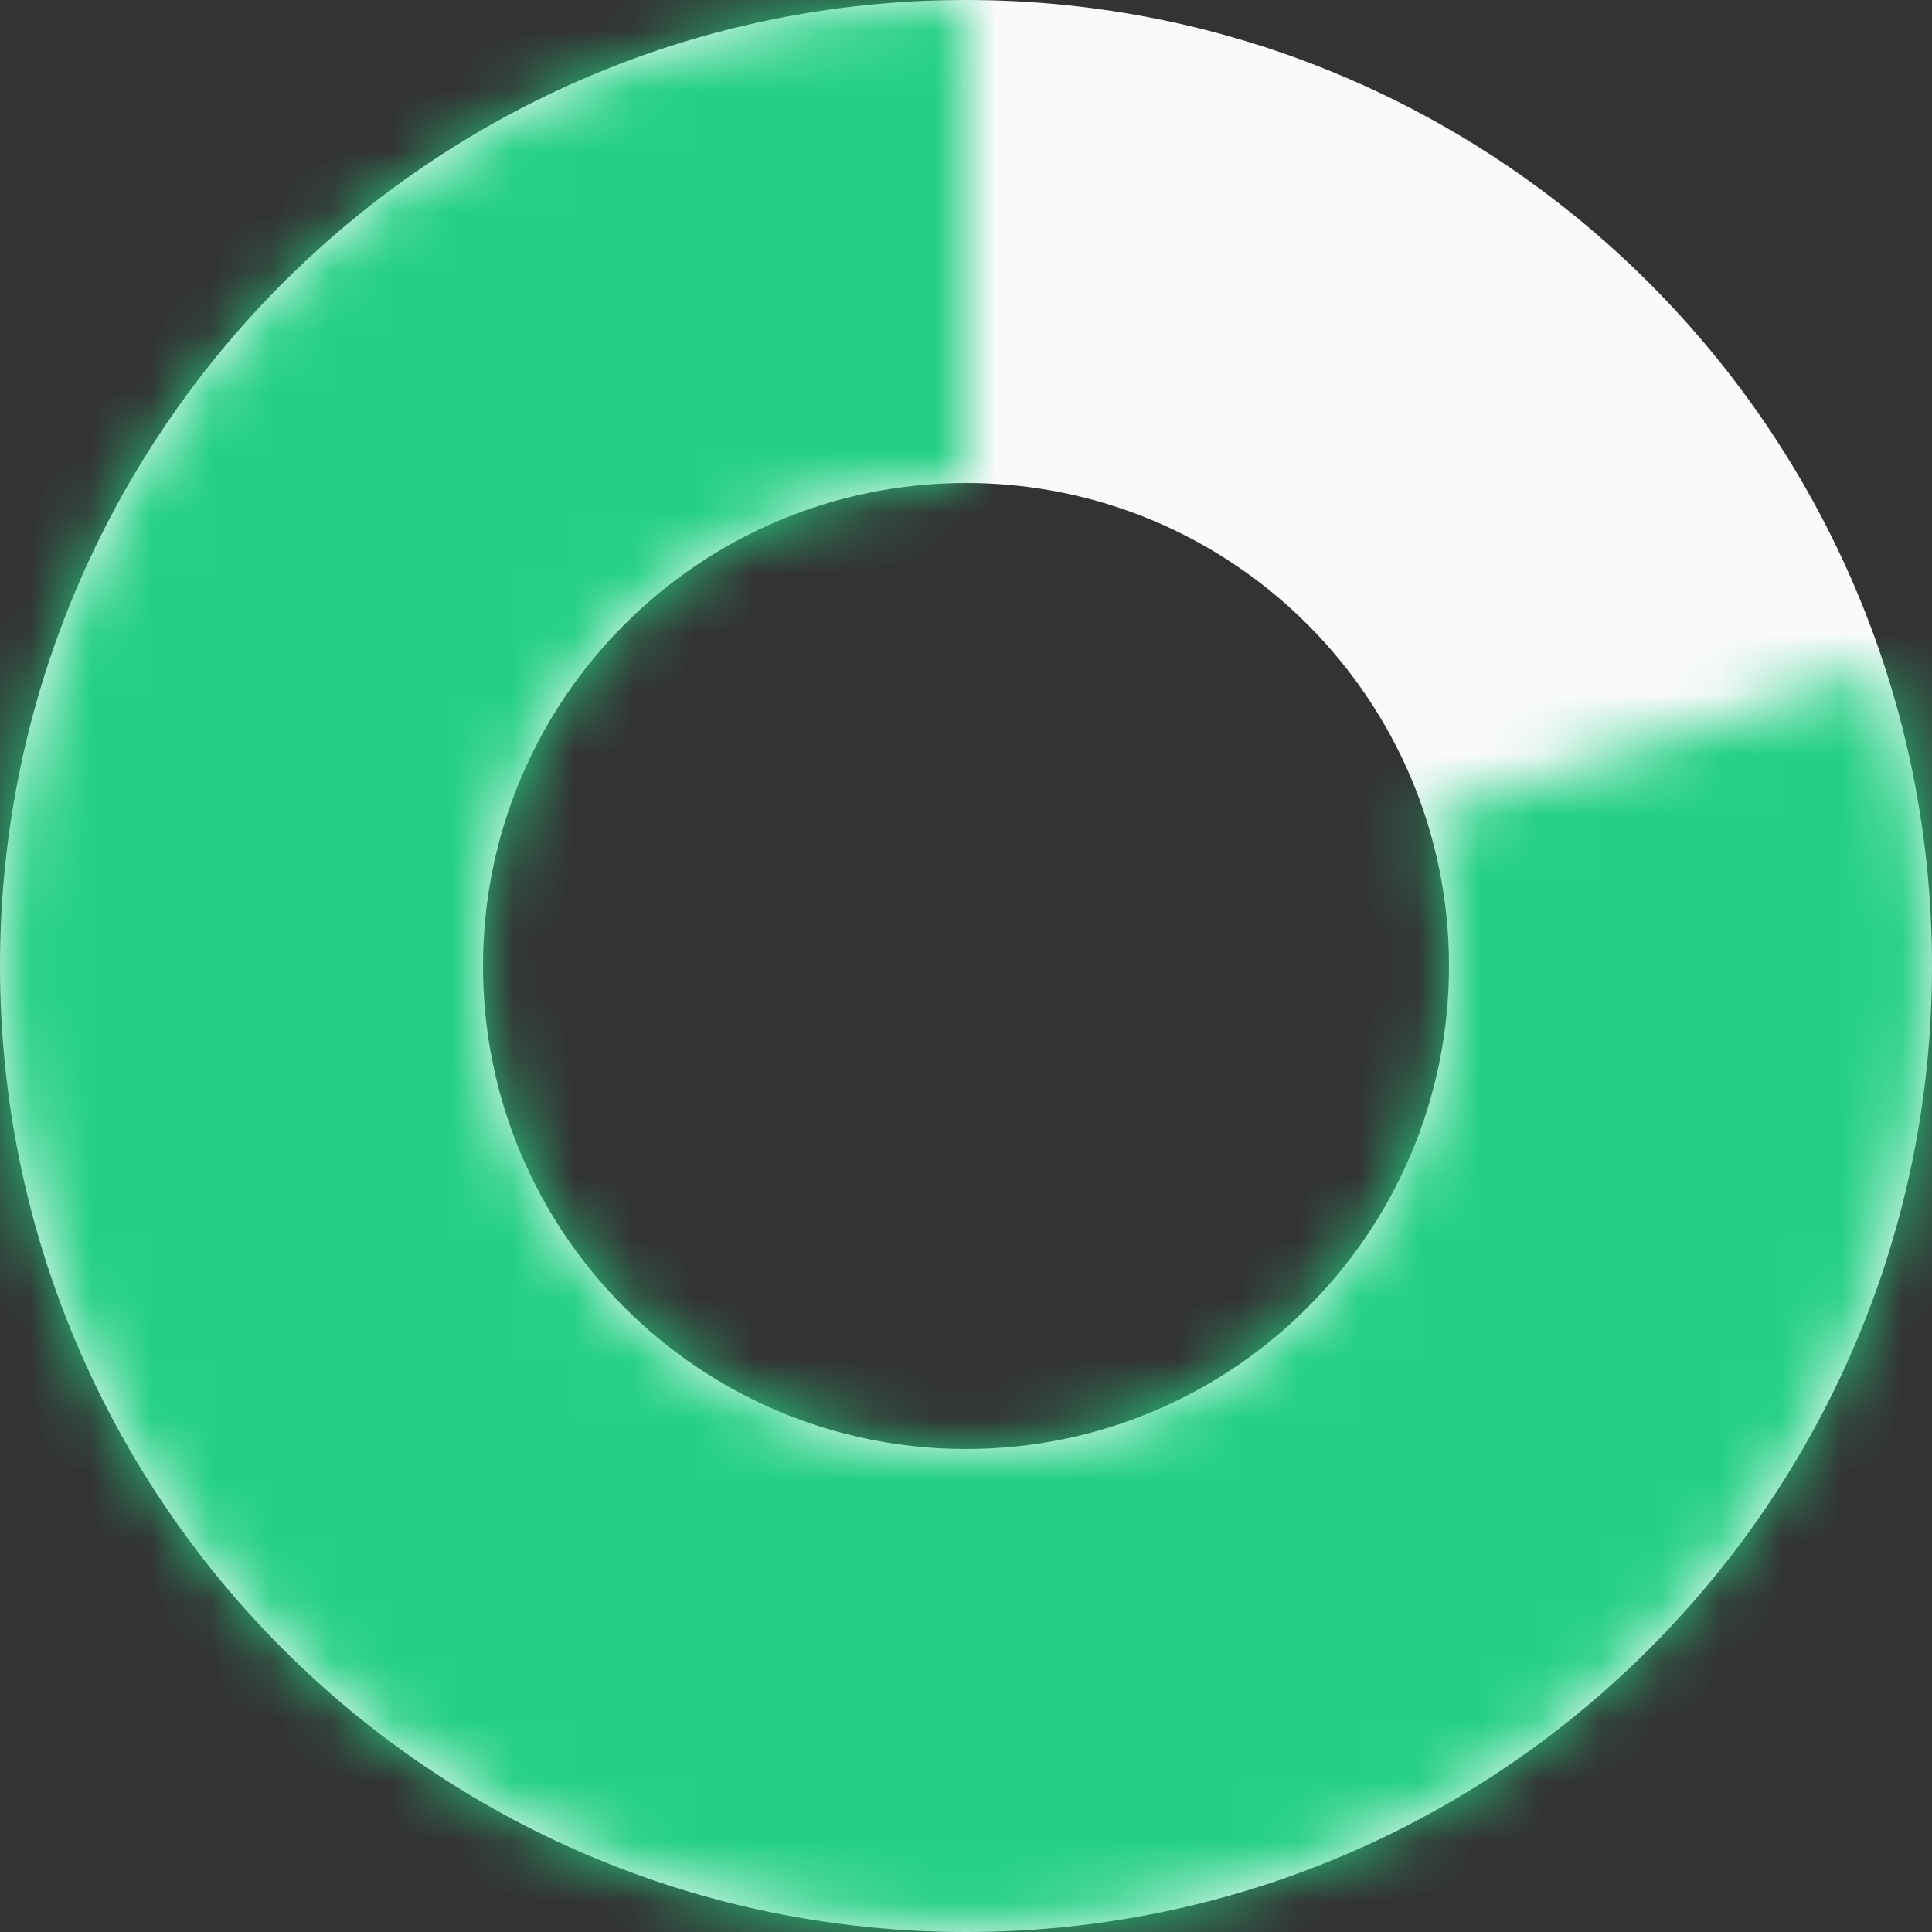 <svg width="32" height="32" viewBox="0 0 32 32" fill="none" xmlns="http://www.w3.org/2000/svg">
<rect x="0" y="0" width="32" height="32" fill="#333333" stroke="none"/>
<path d="M16 -6.99382e-07C24.837 -1.08564e-06 32 7.163 32 16C32 24.837 24.837 32 16 32C7.163 32 -3.13124e-07 24.837 -6.99382e-07 16C-1.08564e-06 7.163 7.163 -3.13124e-07 16 -6.99382e-07ZM16 24C20.418 24 24 20.418 24 16C24 11.582 20.418 8 16 8C11.582 8 8 11.582 8 16C8 20.418 11.582 24 16 24Z" fill="#FAFAFB"/>
<mask id="path-2-inside-1_103_10967" fill="white">
<path d="M16 -6.99382e-07C12.621 -5.51687e-07 9.329 1.07 6.595 3.056C3.862 5.042 1.827 7.842 0.783 11.056C-0.261 14.269 -0.261 17.731 0.783 20.944C1.827 24.158 3.862 26.958 6.595 28.944C9.329 30.93 12.621 32 16 32C19.379 32 22.671 30.93 25.405 28.944C28.138 26.958 30.173 24.158 31.217 20.944C32.261 17.731 32.261 14.269 31.217 11.056L23.608 13.528C24.131 15.135 24.131 16.865 23.608 18.472C23.086 20.079 22.069 21.479 20.702 22.472C19.335 23.465 17.689 24 16 24C14.311 24 12.665 23.465 11.298 22.472C9.931 21.479 8.914 20.079 8.392 18.472C7.869 16.865 7.869 15.135 8.392 13.528C8.914 11.921 9.931 10.521 11.298 9.528C12.665 8.535 14.311 8 16 8L16 -6.99382e-07Z"/>
</mask>
<path d="M16 -6.99382e-07C12.621 -5.51687e-07 9.329 1.07 6.595 3.056C3.862 5.042 1.827 7.842 0.783 11.056C-0.261 14.269 -0.261 17.731 0.783 20.944C1.827 24.158 3.862 26.958 6.595 28.944C9.329 30.93 12.621 32 16 32C19.379 32 22.671 30.93 25.405 28.944C28.138 26.958 30.173 24.158 31.217 20.944C32.261 17.731 32.261 14.269 31.217 11.056L23.608 13.528C24.131 15.135 24.131 16.865 23.608 18.472C23.086 20.079 22.069 21.479 20.702 22.472C19.335 23.465 17.689 24 16 24C14.311 24 12.665 23.465 11.298 22.472C9.931 21.479 8.914 20.079 8.392 18.472C7.869 16.865 7.869 15.135 8.392 13.528C8.914 11.921 9.931 10.521 11.298 9.528C12.665 8.535 14.311 8 16 8L16 -6.99382e-07Z" stroke="#25D085" stroke-width="16" mask="url(#path-2-inside-1_103_10967)"/>
</svg>
